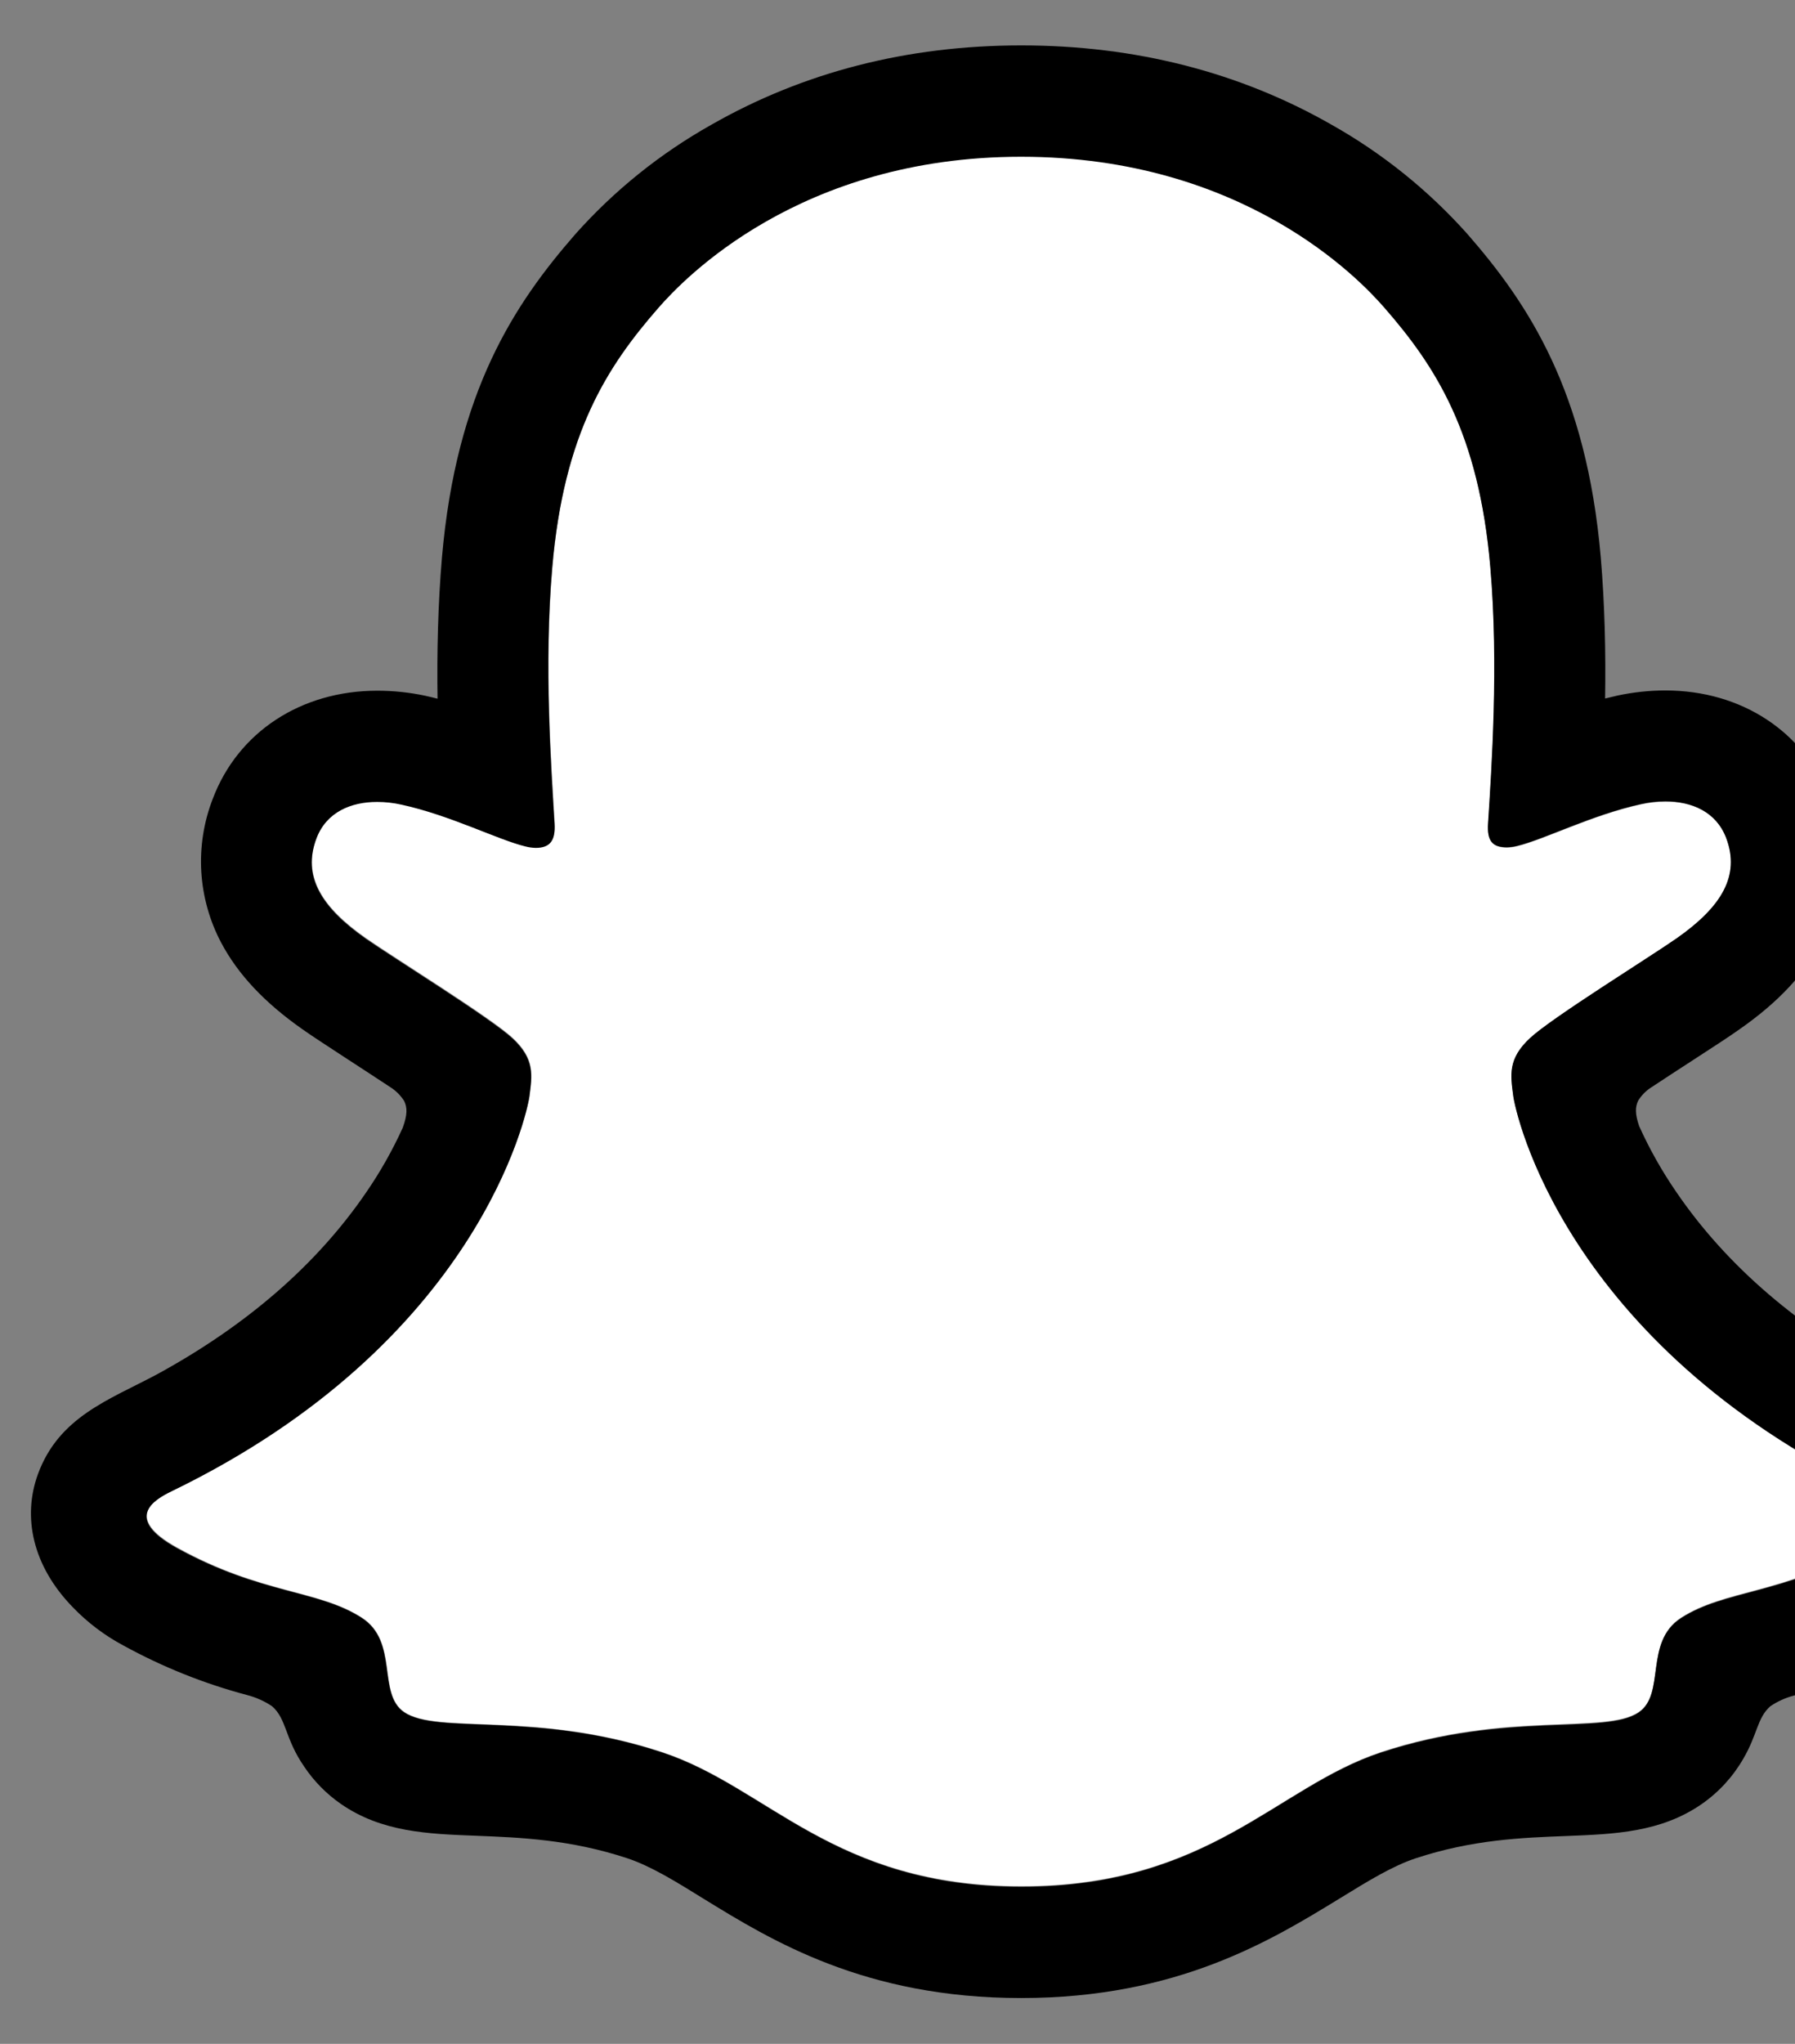 <svg width="29" height="33" viewBox="0 0 29 33" fill="none" xmlns="http://www.w3.org/2000/svg">
<rect x="0" y="0" width="29" height="33" fill="#808080" stroke="none"/>
<path d="M30.23 24.073C25.274 21.673 24.484 17.969 24.449 17.694C24.407 17.361 24.358 17.099 24.726 16.761C25.08 16.434 26.65 15.461 27.086 15.157C27.806 14.653 28.123 14.15 27.89 13.532C27.726 13.104 27.328 12.943 26.909 12.943C26.776 12.944 26.644 12.958 26.515 12.987C25.724 13.159 24.955 13.556 24.511 13.663C24.457 13.677 24.402 13.684 24.347 13.685C24.11 13.685 24.02 13.579 24.043 13.294C24.099 12.429 24.216 10.74 24.08 9.162C23.892 6.992 23.193 5.916 22.363 4.965C21.961 4.504 20.097 2.522 16.5 2.522C12.902 2.522 11.041 4.504 10.642 4.959C9.809 5.91 9.11 6.986 8.925 9.156C8.788 10.734 8.911 12.422 8.962 13.288C8.978 13.56 8.895 13.679 8.658 13.679C8.602 13.678 8.547 13.671 8.494 13.657C8.05 13.55 7.282 13.153 6.49 12.982C6.361 12.953 6.229 12.938 6.097 12.937C5.676 12.937 5.279 13.101 5.116 13.526C4.882 14.145 5.197 14.647 5.92 15.151C6.356 15.455 7.927 16.427 8.281 16.755C8.647 17.094 8.599 17.355 8.557 17.688C8.522 17.967 7.731 21.672 2.777 24.067C2.486 24.208 1.993 24.506 2.863 24.986C4.23 25.742 5.14 25.661 5.847 26.117C6.448 26.504 6.093 27.338 6.529 27.639C7.066 28.009 8.651 27.613 10.699 28.289C12.416 28.855 13.459 30.454 16.504 30.454C19.549 30.454 20.622 28.848 22.309 28.289C24.353 27.613 25.941 28.009 26.479 27.639C26.914 27.338 26.56 26.504 27.16 26.117C27.868 25.661 28.777 25.742 30.145 24.986C31.014 24.511 30.52 24.214 30.23 24.073Z" fill="white"/>
<path d="M32.386 23.791C32.163 23.186 31.74 22.862 31.257 22.594C31.167 22.541 31.083 22.498 31.012 22.466C30.868 22.391 30.721 22.319 30.575 22.243C29.071 21.446 27.897 20.44 27.083 19.247C26.852 18.912 26.651 18.556 26.483 18.184C26.414 17.985 26.417 17.873 26.467 17.77C26.517 17.69 26.582 17.622 26.659 17.569C26.918 17.398 27.184 17.225 27.365 17.108C27.687 16.899 27.942 16.734 28.106 16.617C28.724 16.186 29.155 15.727 29.425 15.214C29.613 14.86 29.723 14.469 29.747 14.069C29.771 13.668 29.708 13.267 29.563 12.893C29.154 11.817 28.138 11.148 26.907 11.148C26.647 11.148 26.388 11.176 26.134 11.23C26.066 11.245 25.999 11.261 25.932 11.278C25.944 10.542 25.927 9.765 25.862 9C25.63 6.312 24.689 4.903 23.708 3.779C23.079 3.075 22.339 2.479 21.517 2.016C20.029 1.165 18.34 0.733 16.5 0.733C14.659 0.733 12.979 1.165 11.489 2.016C10.665 2.479 9.923 3.076 9.294 3.782C8.313 4.906 7.372 6.318 7.14 9.003C7.075 9.768 7.058 10.549 7.069 11.281C7.003 11.264 6.936 11.248 6.868 11.233C6.614 11.179 6.355 11.152 6.095 11.152C4.863 11.152 3.845 11.82 3.438 12.896C3.292 13.27 3.229 13.672 3.252 14.073C3.276 14.473 3.385 14.865 3.573 15.22C3.844 15.732 4.275 16.191 4.893 16.623C5.056 16.738 5.312 16.903 5.634 17.114C5.808 17.227 6.062 17.392 6.312 17.557C6.399 17.613 6.473 17.688 6.529 17.775C6.582 17.883 6.583 17.998 6.506 18.21C6.34 18.574 6.143 18.923 5.916 19.252C5.12 20.417 3.98 21.405 2.525 22.196C1.754 22.605 0.953 22.878 0.614 23.798C0.359 24.492 0.526 25.282 1.174 25.948C1.412 26.196 1.688 26.405 1.992 26.567C2.624 26.914 3.295 27.183 3.992 27.368C4.136 27.405 4.273 27.466 4.396 27.549C4.633 27.755 4.599 28.067 4.914 28.523C5.072 28.759 5.273 28.963 5.506 29.125C6.166 29.582 6.909 29.61 7.695 29.64C8.406 29.668 9.211 29.699 10.131 30.002C10.512 30.128 10.908 30.372 11.366 30.656C12.467 31.333 13.975 32.26 16.498 32.26C19.021 32.26 20.54 31.328 21.649 30.649C22.104 30.369 22.498 30.128 22.868 30.005C23.788 29.701 24.593 29.671 25.304 29.644C26.09 29.613 26.832 29.585 27.493 29.128C27.769 28.936 27.999 28.685 28.167 28.392C28.393 28.007 28.388 27.738 28.6 27.55C28.716 27.471 28.844 27.413 28.98 27.377C29.686 27.192 30.367 26.92 31.007 26.569C31.33 26.396 31.62 26.168 31.866 25.896L31.874 25.887C32.482 25.236 32.635 24.468 32.386 23.791ZM30.143 24.997C28.775 25.753 27.866 25.672 27.159 26.127C26.558 26.514 26.913 27.348 26.477 27.649C25.941 28.02 24.355 27.623 22.307 28.299C20.618 28.858 19.541 30.464 16.502 30.464C13.464 30.464 12.412 28.861 10.695 28.295C8.651 27.619 7.062 28.015 6.525 27.645C6.089 27.344 6.443 26.51 5.843 26.123C5.135 25.667 4.226 25.748 2.859 24.997C1.988 24.516 2.482 24.218 2.773 24.078C7.727 21.678 8.518 17.973 8.553 17.698C8.595 17.366 8.643 17.104 8.277 16.765C7.923 16.438 6.352 15.466 5.916 15.162C5.195 14.658 4.878 14.155 5.112 13.537C5.275 13.109 5.674 12.948 6.093 12.948C6.225 12.948 6.357 12.963 6.486 12.992C7.277 13.164 8.046 13.56 8.49 13.667C8.543 13.681 8.598 13.688 8.653 13.69C8.891 13.69 8.974 13.57 8.958 13.299C8.907 12.432 8.784 10.744 8.921 9.167C9.108 6.996 9.807 5.921 10.638 4.97C11.037 4.513 12.911 2.531 16.497 2.531C20.082 2.531 21.961 4.504 22.36 4.96C23.192 5.911 23.892 6.986 24.077 9.157C24.214 10.735 24.096 12.424 24.041 13.289C24.022 13.574 24.108 13.68 24.345 13.68C24.4 13.679 24.455 13.671 24.508 13.658C24.953 13.55 25.721 13.154 26.513 12.982C26.642 12.953 26.774 12.938 26.906 12.938C27.327 12.938 27.724 13.101 27.887 13.527C28.121 14.145 27.805 14.648 27.084 15.152C26.648 15.456 25.077 16.428 24.723 16.756C24.356 17.094 24.404 17.356 24.447 17.689C24.482 17.968 25.272 21.672 30.227 24.068C30.52 24.214 31.014 24.512 30.143 24.997Z" fill="black"/>
</svg>
